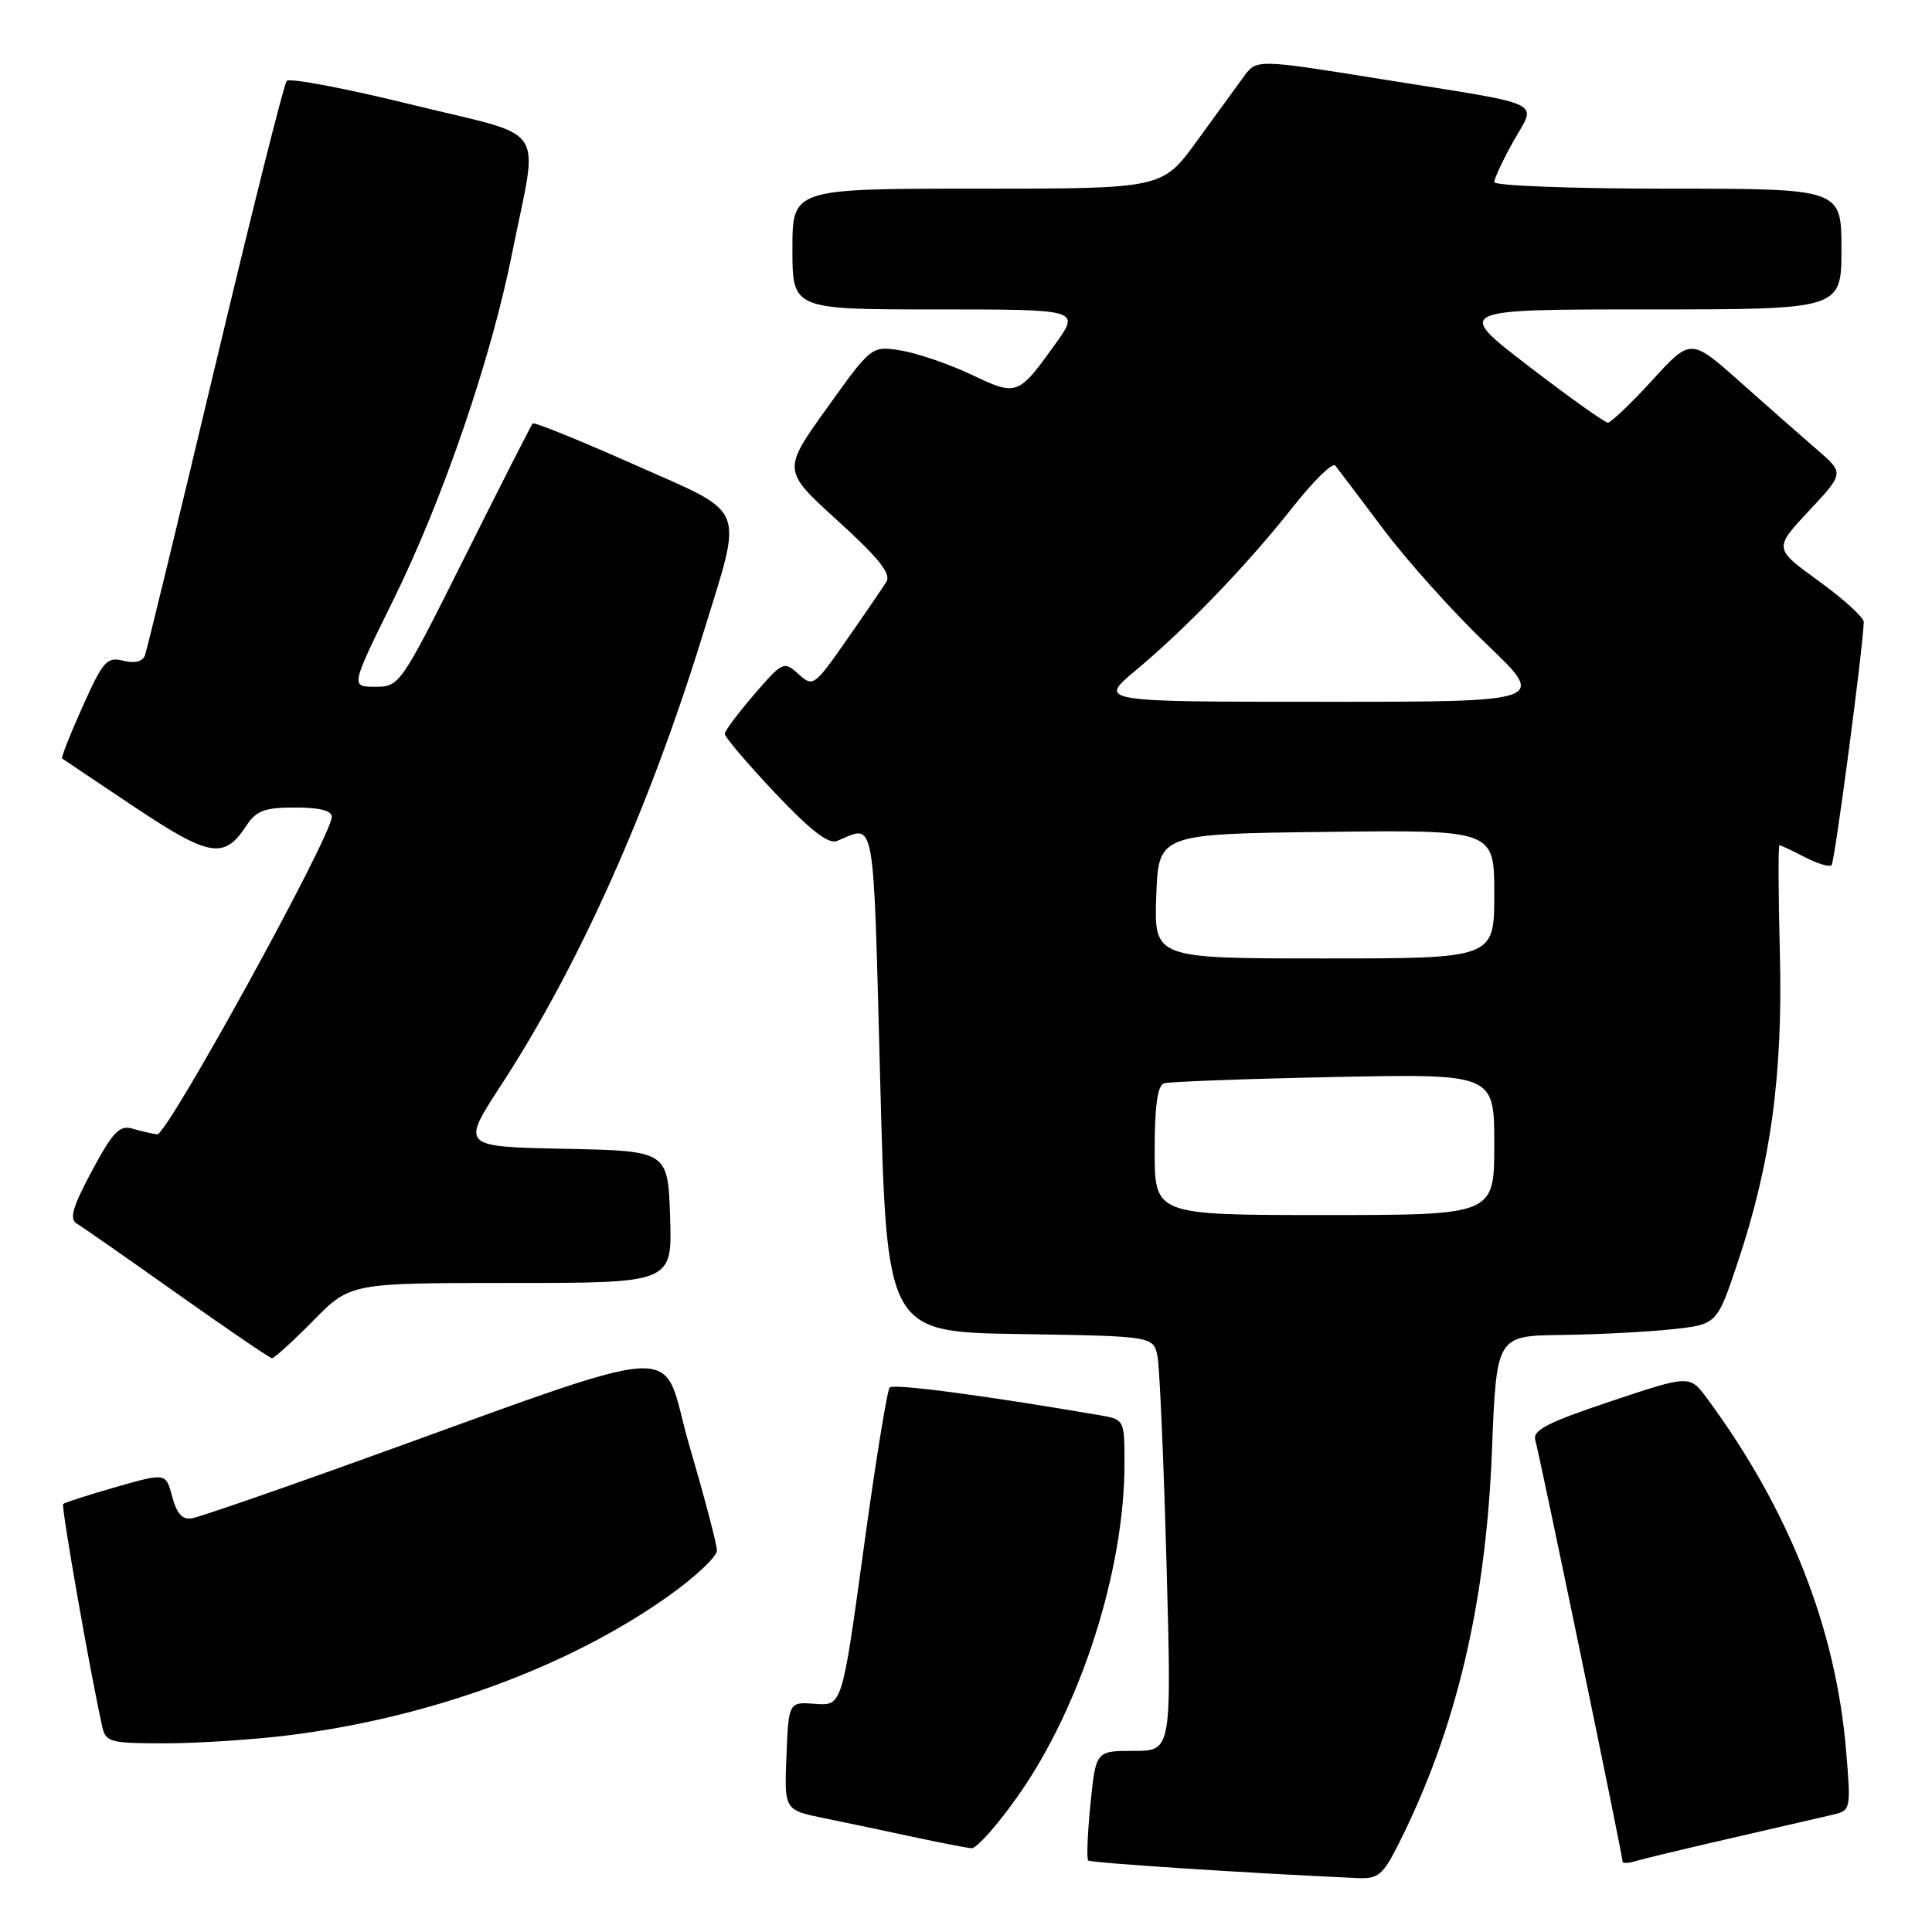 <?xml version="1.0" encoding="UTF-8" standalone="no"?>
<!DOCTYPE svg PUBLIC "-//W3C//DTD SVG 1.1//EN" "http://www.w3.org/Graphics/SVG/1.1/DTD/svg11.dtd" >
<svg xmlns="http://www.w3.org/2000/svg" xmlns:xlink="http://www.w3.org/1999/xlink" version="1.1" viewBox="0 0 256 256">
 <g >
 <path fill="currentColor"
d=" M 185.36 244.25 C 192.92 229.23 196.90 212.49 197.69 192.25 C 198.29 177.00 198.29 177.00 206.89 176.89 C 211.63 176.83 218.20 176.49 221.50 176.14 C 227.50 175.50 227.50 175.50 230.23 167.36 C 234.65 154.18 236.25 142.45 235.84 126.25 C 235.64 118.41 235.61 112.00 235.79 112.00 C 235.96 112.00 237.47 112.71 239.14 113.57 C 240.82 114.44 242.41 114.92 242.69 114.64 C 243.11 114.22 246.82 86.18 246.96 82.42 C 246.98 81.83 244.31 79.40 241.02 77.01 C 235.03 72.68 235.03 72.68 239.70 67.68 C 244.37 62.69 244.37 62.69 240.78 59.59 C 238.81 57.89 234.23 53.87 230.62 50.65 C 224.04 44.79 224.04 44.79 218.92 50.40 C 216.10 53.48 213.46 56.00 213.05 56.00 C 212.64 56.00 207.91 52.63 202.53 48.50 C 192.76 41.00 192.76 41.00 218.38 41.00 C 244.00 41.00 244.00 41.00 244.00 33.00 C 244.00 25.00 244.00 25.00 221.00 25.00 C 208.35 25.00 198.00 24.61 198.00 24.13 C 198.00 23.65 199.14 21.21 200.54 18.71 C 203.59 13.25 205.33 14.06 183.00 10.48 C 166.50 7.83 166.50 7.83 164.80 10.16 C 163.86 11.45 161.05 15.31 158.55 18.75 C 154.00 25.00 154.00 25.00 129.50 25.00 C 105.00 25.00 105.00 25.00 105.00 33.00 C 105.00 41.00 105.00 41.00 124.06 41.00 C 143.12 41.00 143.12 41.00 139.86 45.55 C 134.88 52.48 134.78 52.52 128.67 49.62 C 125.70 48.22 121.51 46.79 119.37 46.44 C 115.48 45.82 115.48 45.82 109.57 54.08 C 103.66 62.33 103.66 62.33 110.99 68.99 C 116.41 73.91 118.10 76.03 117.46 77.08 C 116.97 77.86 114.60 81.34 112.18 84.80 C 107.88 90.96 107.73 91.06 105.79 89.31 C 103.87 87.57 103.71 87.65 99.94 92.01 C 97.81 94.48 96.05 96.83 96.03 97.23 C 96.01 97.63 99.00 101.14 102.66 105.03 C 107.37 110.02 109.79 111.90 110.91 111.43 C 116.05 109.30 115.68 107.25 116.63 143.17 C 117.50 176.50 117.50 176.50 135.18 176.77 C 152.85 177.05 152.85 177.05 153.38 179.77 C 153.66 181.27 154.20 193.64 154.57 207.25 C 155.25 232.00 155.25 232.00 150.22 232.00 C 145.20 232.00 145.20 232.00 144.49 239.06 C 144.10 242.94 143.97 246.30 144.19 246.52 C 144.51 246.84 164.46 248.15 179.73 248.85 C 182.64 248.99 183.21 248.52 185.36 244.25 Z  M 229.50 243.54 C 235.55 242.15 241.58 240.76 242.89 240.45 C 245.23 239.90 245.27 239.74 244.62 231.99 C 243.26 215.74 237.10 200.10 226.23 185.34 C 223.90 182.18 223.90 182.18 213.41 185.69 C 204.98 188.51 203.03 189.52 203.44 190.85 C 203.96 192.55 215.00 245.84 215.00 246.67 C 215.00 246.93 215.79 246.90 216.75 246.60 C 217.71 246.31 223.45 244.93 229.50 243.54 Z  M 134.95 237.88 C 143.23 226.09 149.00 208.05 149.00 193.96 C 149.00 188.12 148.98 188.09 145.75 187.53 C 130.56 184.92 118.40 183.31 117.89 183.85 C 117.55 184.21 115.99 193.85 114.43 205.27 C 111.58 226.03 111.58 226.03 108.04 225.77 C 104.50 225.50 104.50 225.50 104.21 232.67 C 103.92 239.84 103.92 239.84 109.21 240.92 C 112.12 241.51 117.42 242.63 121.00 243.40 C 124.58 244.17 128.05 244.84 128.72 244.90 C 129.40 244.95 132.20 241.80 134.95 237.88 Z  M 38.03 229.96 C 56.93 227.64 75.42 220.87 88.68 211.41 C 92.16 208.93 95.00 206.25 95.00 205.46 C 95.00 204.67 93.36 198.44 91.36 191.61 C 87.25 177.61 92.88 177.28 45.35 194.35 C 35.37 197.93 26.41 201.01 25.44 201.18 C 24.17 201.41 23.43 200.59 22.82 198.32 C 21.98 195.15 21.98 195.15 15.36 197.04 C 11.71 198.08 8.57 199.10 8.37 199.29 C 8.08 199.59 11.89 221.33 13.54 228.75 C 14.00 230.85 14.57 231.00 21.80 231.00 C 26.06 231.00 33.37 230.53 38.03 229.96 Z  M 41.50 175.00 C 46.42 170.00 46.42 170.00 67.75 170.00 C 89.08 170.00 89.08 170.00 88.79 161.25 C 88.50 152.50 88.50 152.50 74.79 152.22 C 61.08 151.94 61.08 151.94 66.44 143.72 C 76.71 127.95 86.03 107.12 93.13 84.07 C 98.51 66.59 99.20 68.30 84.06 61.57 C 76.85 58.36 70.78 55.90 70.58 56.11 C 70.39 56.33 66.35 64.26 61.61 73.75 C 53.08 90.81 52.95 91.00 49.72 91.00 C 46.45 91.00 46.45 91.00 52.07 79.60 C 58.68 66.21 65.08 47.53 67.87 33.50 C 71.35 16.02 72.96 18.39 54.58 13.87 C 45.82 11.71 38.35 10.30 37.99 10.72 C 37.62 11.15 33.36 28.15 28.51 48.50 C 23.66 68.85 19.48 86.10 19.21 86.82 C 18.90 87.67 17.87 87.93 16.33 87.55 C 14.17 87.00 13.65 87.59 10.95 93.62 C 9.30 97.29 8.08 100.38 8.23 100.50 C 8.38 100.61 12.68 103.50 17.79 106.91 C 27.77 113.57 29.71 113.90 32.64 109.42 C 33.96 107.41 35.05 107.00 39.12 107.00 C 42.38 107.00 43.99 107.42 43.96 108.25 C 43.89 110.91 22.12 150.49 20.83 150.31 C 20.10 150.21 18.60 149.86 17.50 149.54 C 15.85 149.06 14.92 150.03 12.18 155.15 C 9.60 159.97 9.16 161.52 10.18 162.14 C 10.91 162.57 16.90 166.75 23.50 171.43 C 30.10 176.10 35.74 179.95 36.04 179.97 C 36.33 179.98 38.79 177.75 41.50 175.00 Z  M 153.00 152.47 C 153.00 146.52 153.38 143.82 154.25 143.54 C 154.94 143.33 165.06 142.95 176.75 142.71 C 198.00 142.28 198.00 142.28 198.00 151.64 C 198.00 161.00 198.00 161.00 175.50 161.00 C 153.00 161.00 153.00 161.00 153.00 152.47 Z  M 153.21 118.75 C 153.50 110.50 153.50 110.50 175.75 110.23 C 198.00 109.96 198.00 109.96 198.00 118.48 C 198.00 127.00 198.00 127.00 175.46 127.00 C 152.92 127.00 152.92 127.00 153.21 118.75 Z  M 150.50 88.82 C 157.24 83.19 165.28 74.83 171.31 67.19 C 174.04 63.72 176.57 61.24 176.93 61.69 C 177.29 62.14 180.16 65.93 183.31 70.13 C 186.46 74.33 192.62 81.19 197.01 85.38 C 204.98 93.00 204.98 93.00 175.24 92.99 C 145.50 92.99 145.50 92.99 150.50 88.82 Z "/>
</g>
</svg>